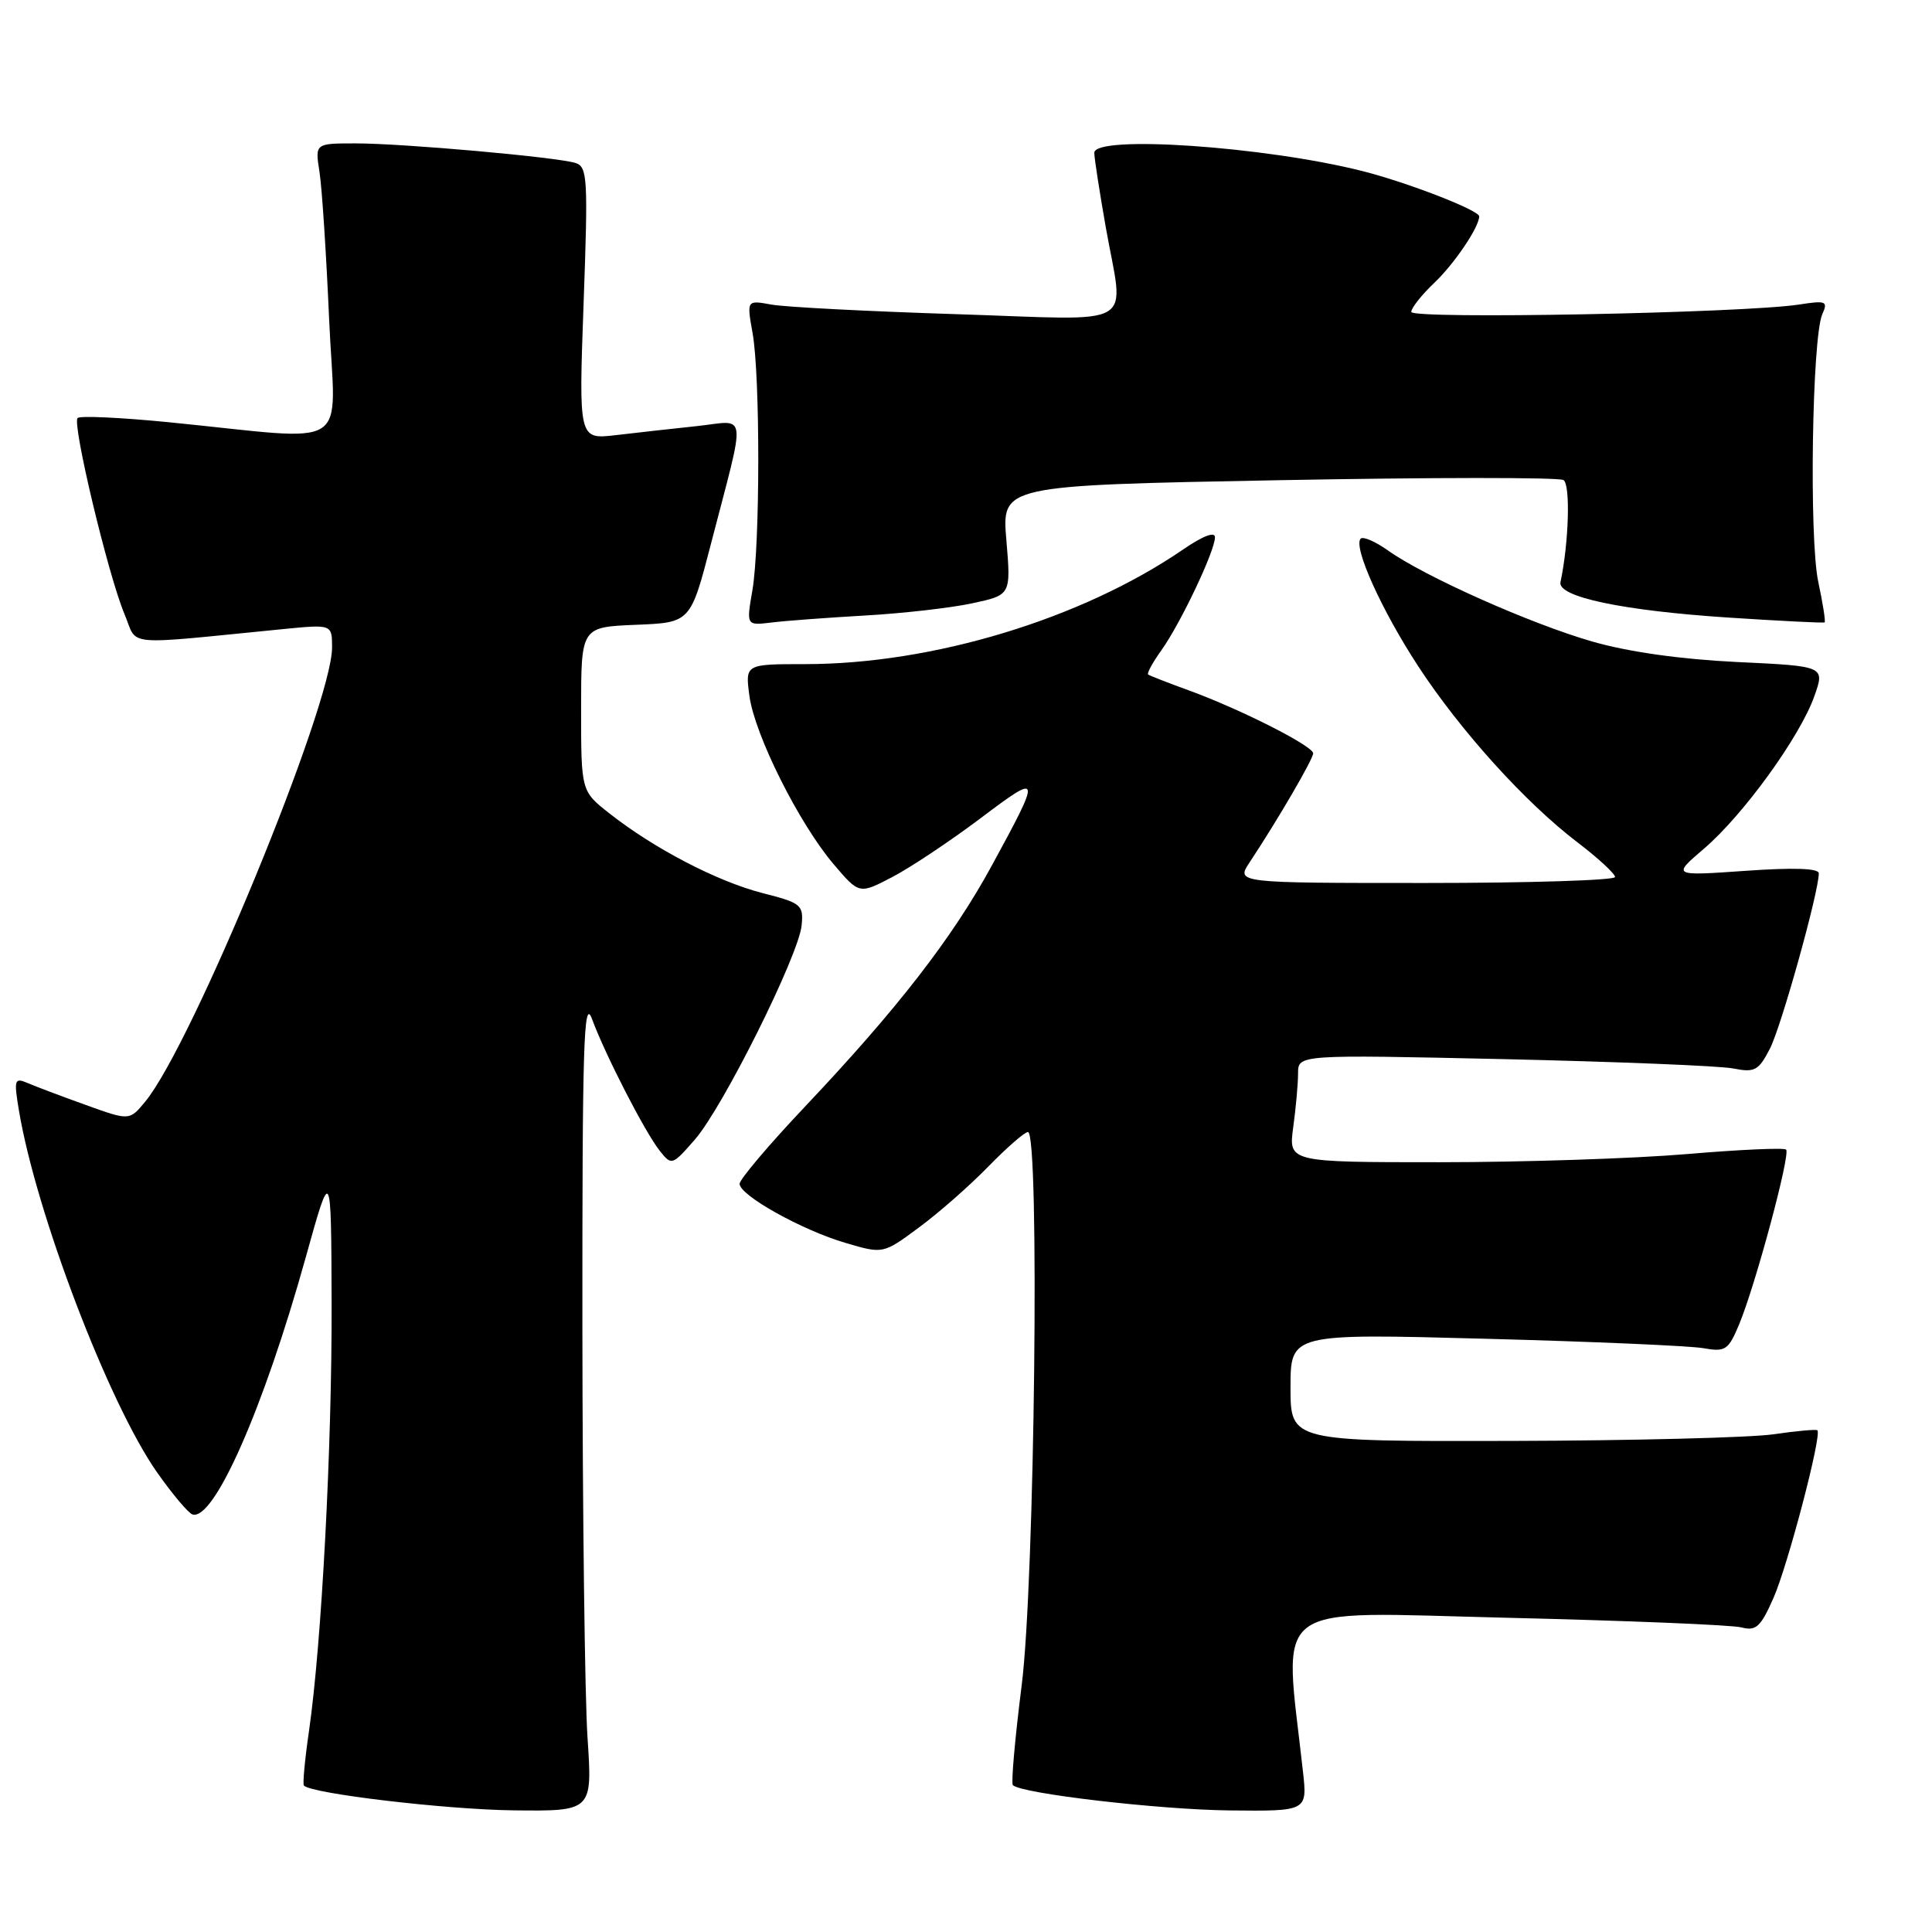 <?xml version="1.0" encoding="UTF-8" standalone="no"?>
<!DOCTYPE svg PUBLIC "-//W3C//DTD SVG 1.1//EN" "http://www.w3.org/Graphics/SVG/1.1/DTD/svg11.dtd" >
<svg xmlns="http://www.w3.org/2000/svg" xmlns:xlink="http://www.w3.org/1999/xlink" version="1.1" viewBox="0 0 256 256">
 <g >
 <path fill="currentColor"
d=" M 77.85 230.25 C 77.49 224.89 77.19 200.48 77.17 176.00 C 77.15 138.47 77.34 132.05 78.44 135.01 C 80.19 139.76 85.47 150.04 87.43 152.50 C 88.99 154.46 89.07 154.44 92.07 151.00 C 95.80 146.73 105.83 126.60 106.22 122.62 C 106.48 119.90 106.19 119.65 101.01 118.33 C 95.03 116.79 86.67 112.44 80.75 107.78 C 77.00 104.83 77.00 104.83 77.00 93.96 C 77.00 83.09 77.00 83.09 84.25 82.79 C 91.50 82.50 91.50 82.50 94.22 72.00 C 98.90 53.95 99.12 55.73 92.35 56.46 C 89.13 56.80 84.29 57.34 81.59 57.66 C 76.68 58.23 76.68 58.23 77.33 40.18 C 77.93 23.56 77.85 22.09 76.24 21.59 C 73.70 20.81 53.39 19.00 47.12 19.00 C 41.74 19.00 41.74 19.00 42.33 22.75 C 42.66 24.81 43.23 33.60 43.61 42.28 C 44.40 60.19 47.20 58.40 22.18 55.93 C 15.95 55.32 10.59 55.07 10.28 55.39 C 9.53 56.14 14.36 76.33 16.50 81.38 C 18.33 85.72 15.85 85.49 37.50 83.36 C 44.00 82.72 44.00 82.72 44.00 85.80 C 44.00 93.39 25.42 138.53 19.22 146.00 C 17.15 148.50 17.15 148.50 11.33 146.40 C 8.12 145.25 4.66 143.94 3.64 143.50 C 1.92 142.76 1.83 143.06 2.50 147.10 C 4.76 160.69 14.39 185.94 20.80 195.08 C 22.84 197.98 24.95 200.49 25.50 200.67 C 28.35 201.57 34.93 186.63 40.50 166.65 C 43.88 154.50 43.88 154.50 43.94 172.59 C 44.00 191.63 42.62 217.78 40.94 229.39 C 40.39 233.17 40.09 236.42 40.27 236.60 C 41.34 237.68 59.10 239.77 68.00 239.88 C 78.50 240.00 78.50 240.00 77.85 230.25 Z  M 172.65 234.75 C 170.11 211.77 167.68 213.60 199.62 214.36 C 215.50 214.74 229.51 215.31 230.75 215.64 C 232.68 216.15 233.30 215.58 234.99 211.75 C 236.90 207.43 241.45 190.07 240.81 189.52 C 240.64 189.37 238.03 189.61 235.00 190.05 C 231.97 190.49 216.34 190.89 200.25 190.93 C 171.00 191.00 171.00 191.00 171.00 183.85 C 171.00 176.70 171.00 176.70 196.75 177.39 C 210.91 177.76 223.94 178.33 225.69 178.64 C 228.64 179.16 229.01 178.91 230.45 175.47 C 232.60 170.31 237.27 152.94 236.67 152.33 C 236.40 152.06 230.48 152.33 223.53 152.92 C 216.58 153.51 201.85 154.00 190.81 154.00 C 170.73 154.00 170.73 154.00 171.36 149.36 C 171.71 146.81 172.00 143.60 172.00 142.23 C 172.00 139.74 172.00 139.74 199.25 140.34 C 214.24 140.68 227.93 141.23 229.67 141.58 C 232.51 142.14 233.02 141.86 234.51 138.98 C 236.02 136.07 241.00 118.21 241.00 115.72 C 241.00 115.05 237.66 114.94 231.28 115.39 C 221.56 116.07 221.56 116.07 225.79 112.45 C 231.01 107.98 238.52 97.60 240.41 92.25 C 241.82 88.27 241.82 88.27 230.16 87.72 C 222.72 87.36 215.79 86.39 211.00 85.01 C 202.84 82.67 188.78 76.40 183.93 72.95 C 182.25 71.76 180.62 71.05 180.30 71.37 C 179.26 72.41 183.03 80.80 187.90 88.25 C 193.50 96.82 202.10 106.34 209.03 111.62 C 211.76 113.70 214.00 115.77 214.00 116.21 C 214.00 116.64 202.70 117.00 188.88 117.00 C 163.77 117.00 163.77 117.00 165.59 114.25 C 169.33 108.60 174.00 100.59 174.00 99.82 C 174.00 98.85 164.34 93.96 157.50 91.47 C 154.75 90.47 152.34 89.53 152.14 89.38 C 151.94 89.23 152.73 87.78 153.90 86.15 C 156.44 82.58 160.98 73.02 160.99 71.20 C 161.00 70.39 159.39 71.01 156.75 72.82 C 143.32 82.02 123.61 88.00 106.68 88.00 C 98.74 88.00 98.74 88.00 99.30 92.20 C 99.99 97.36 105.87 109.11 110.45 114.50 C 113.85 118.50 113.85 118.50 118.22 116.22 C 120.62 114.97 125.89 111.46 129.92 108.43 C 138.00 102.34 138.05 102.52 131.39 114.75 C 126.19 124.29 118.88 133.72 106.65 146.65 C 101.89 151.68 98.00 156.28 98.00 156.86 C 98.00 158.39 106.28 163.01 112.06 164.70 C 117.02 166.16 117.02 166.16 121.76 162.65 C 124.37 160.73 128.51 157.09 130.96 154.57 C 133.41 152.06 135.77 150.00 136.21 150.00 C 137.78 150.00 137.11 209.68 135.38 223.30 C 134.49 230.34 133.96 236.30 134.21 236.54 C 135.33 237.66 153.50 239.78 162.87 239.89 C 173.23 240.00 173.23 240.00 172.65 234.75 Z  M 114.60 81.56 C 119.61 81.28 126.01 80.55 128.83 79.94 C 133.96 78.84 133.96 78.84 133.35 71.58 C 132.73 64.32 132.73 64.32 169.41 63.63 C 189.58 63.25 206.58 63.24 207.17 63.61 C 208.11 64.18 207.88 71.97 206.77 77.14 C 206.36 79.09 214.98 80.91 229.00 81.83 C 235.88 82.28 241.62 82.57 241.77 82.47 C 241.92 82.37 241.54 79.96 240.93 77.10 C 239.70 71.36 240.10 44.67 241.47 41.62 C 242.24 39.91 241.96 39.80 238.41 40.35 C 231.04 41.49 187.00 42.33 187.00 41.33 C 187.00 40.81 188.39 39.05 190.09 37.44 C 192.73 34.93 196.00 30.08 196.00 28.67 C 196.00 27.86 186.48 24.17 180.50 22.66 C 167.52 19.39 145.00 17.86 145.00 20.25 C 145.00 20.94 145.68 25.32 146.50 30.00 C 148.93 43.80 151.29 42.41 126.75 41.63 C 115.06 41.26 104.02 40.69 102.22 40.36 C 98.94 39.76 98.94 39.76 99.72 44.13 C 100.74 49.84 100.72 72.19 99.70 78.20 C 98.89 82.89 98.89 82.89 102.20 82.49 C 104.01 82.26 109.60 81.85 114.60 81.56 Z "/>
</g>
</svg>